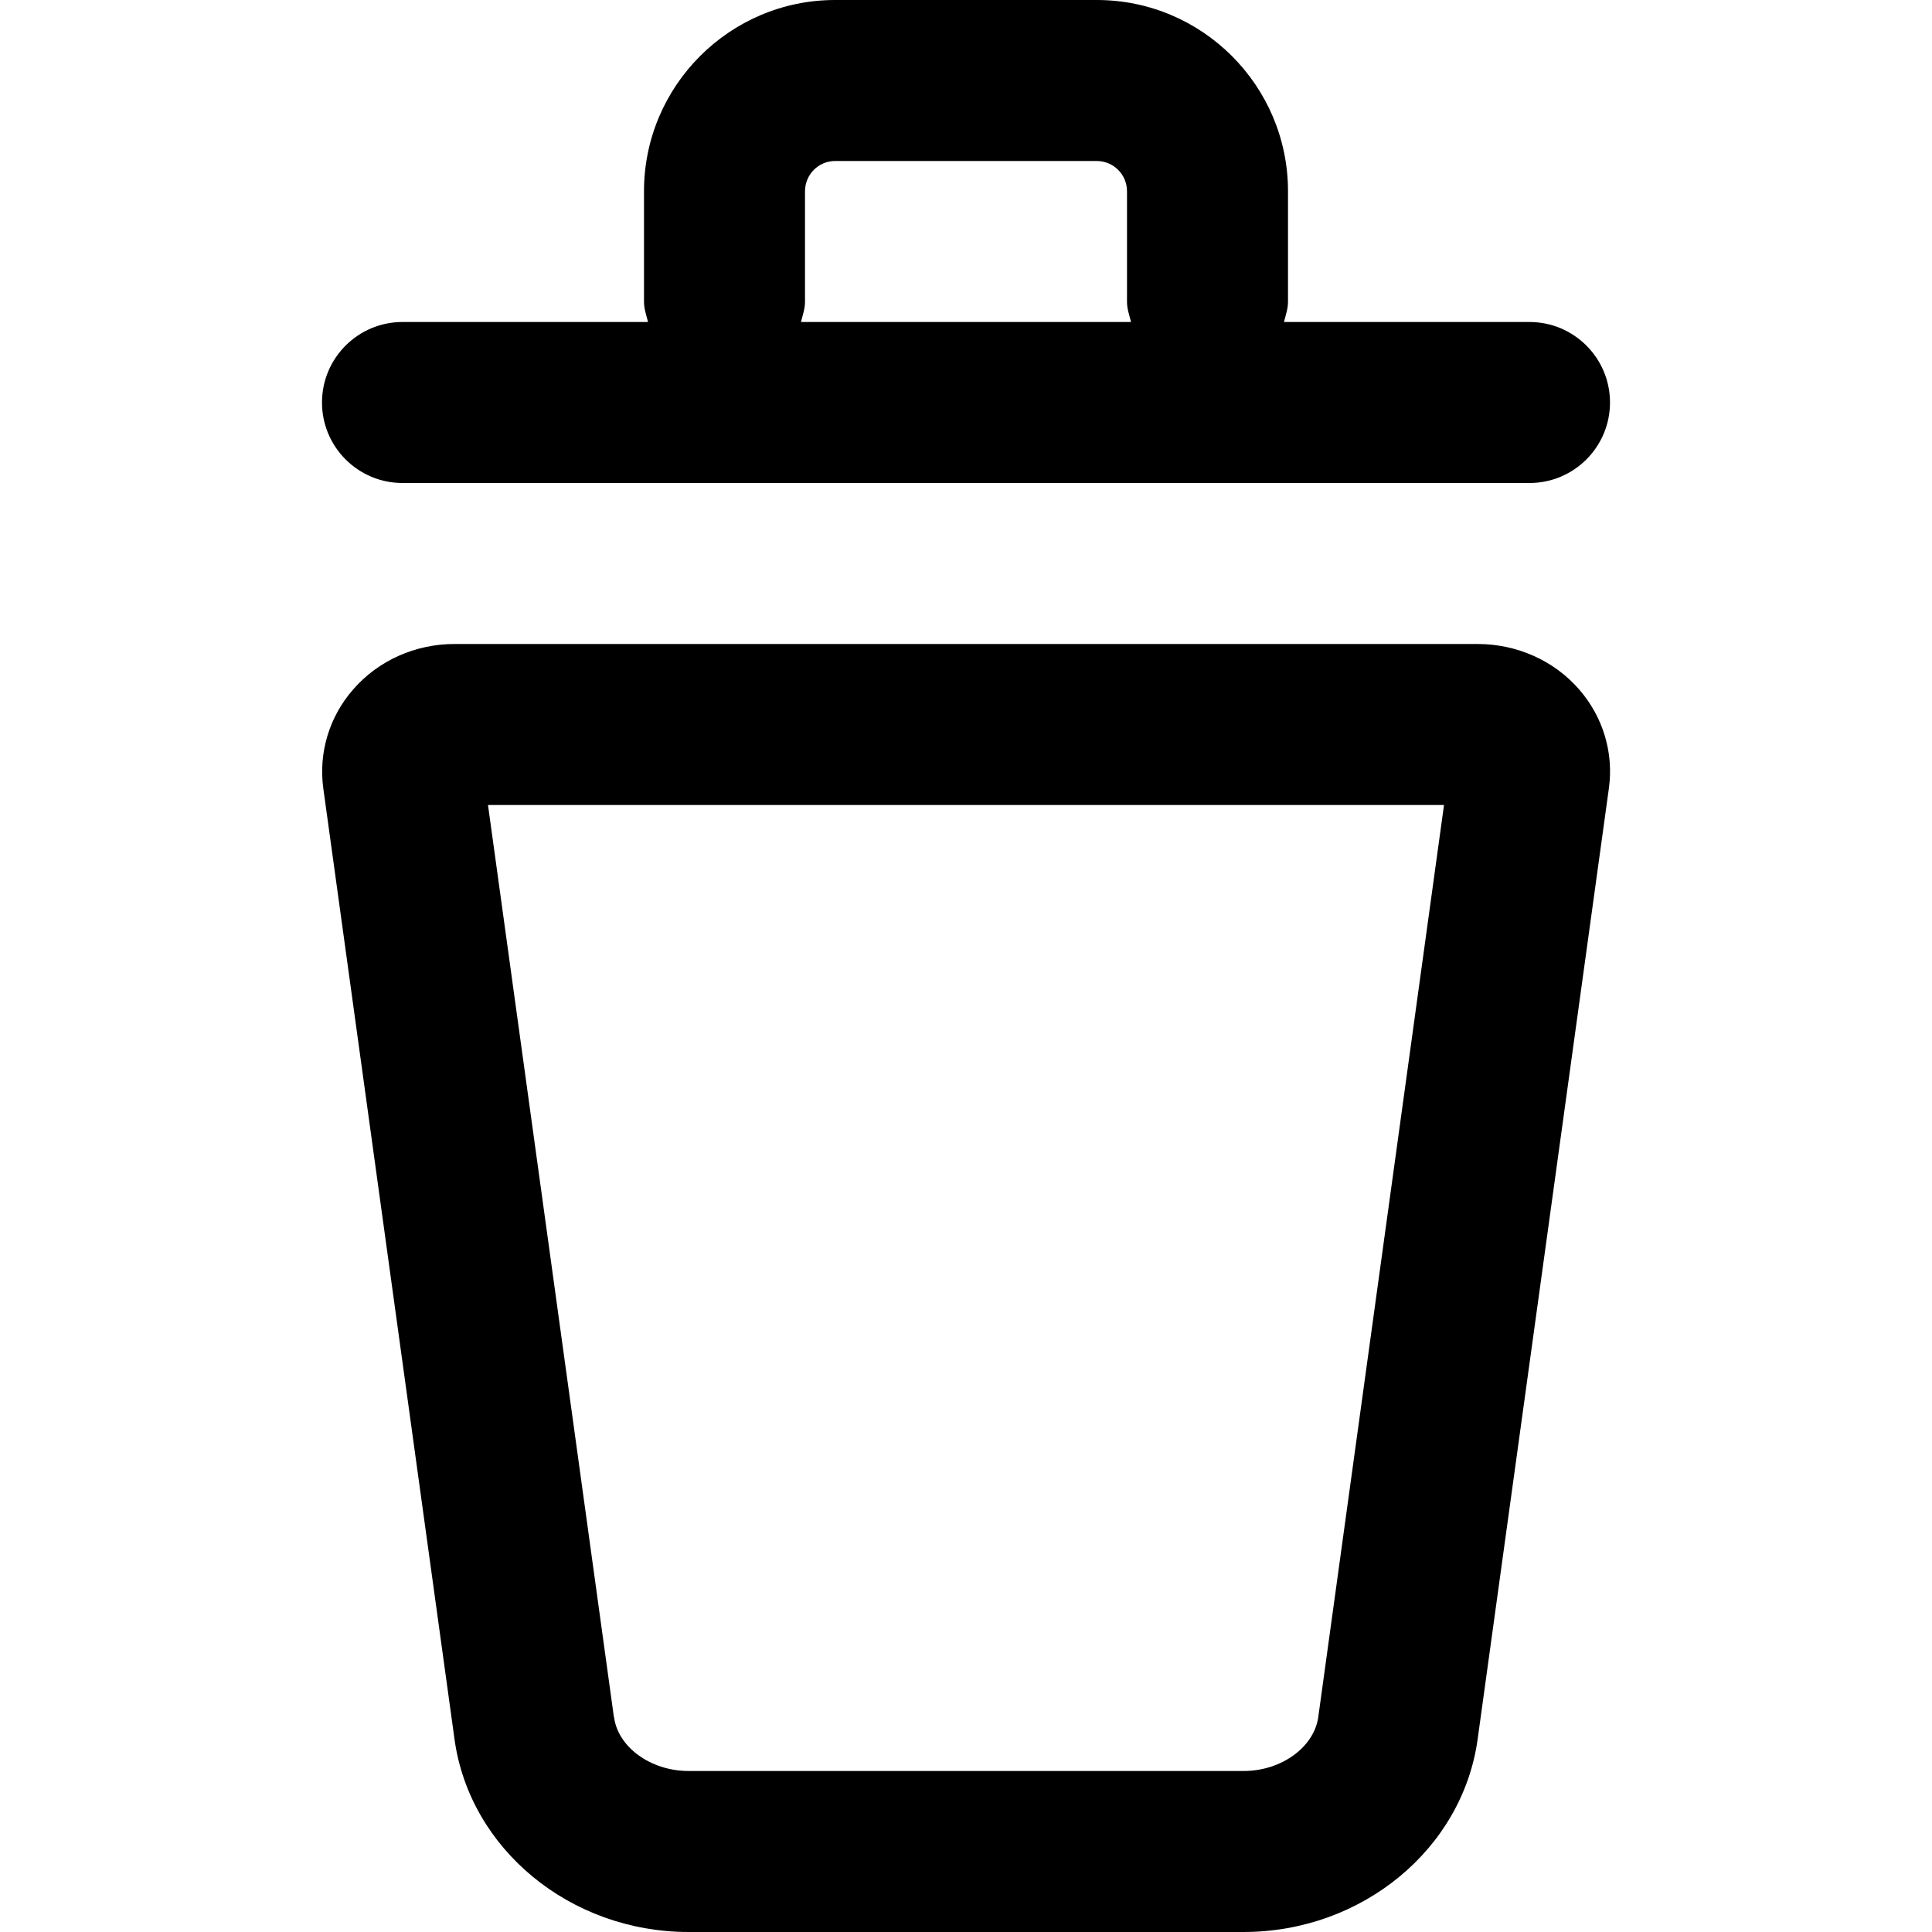 <svg width="12" height="12" viewBox="0 0 12 12" xmlns="http://www.w3.org/2000/svg"><title>common-actions/delete_12</title><path d="M9.178 4c.244 0 .475.103.631.283.148.17.215.394.184.614l-.815 5.905c-.094.683-.719 1.198-1.454 1.198l-3.447 0c-.735 0-1.36-.515-1.454-1.198l-.815-5.906c-.03-.22.037-.444.185-.613.156-.18.386-.283.63-.283l6.355 0zm-.99 6.665L8.969 5l-5.938 0 .782 5.665.001.001c.025.187.229.334.463.334l3.447 0c.235 0 .438-.148.464-.335zM2.5 3c-.276 0-.5-.224-.5-.5 0-.276.224-.5.5-.5l1.525 0C4.015 1.959 4 1.919 4 1.875l0-.687C4 .533 4.533 0 5.187 0l1.625 0C7.468 0 8 .533 8 1.188l0 .687c0 .044-.015.084-.025.125L9.5 2c.276 0 .5.224.5.5 0 .276-.224.5-.5.5l-7 0zM5 1.875c0 .044-.015.084-.025.125l2.05 0C7.015 1.959 7 1.919 7 1.875l0-.687C7 1.084 6.916 1 6.812 1L5.187 1C5.084 1 5 1.084 5 1.188l0 .687z" fill="#000" fill-rule="evenodd"/></svg>
